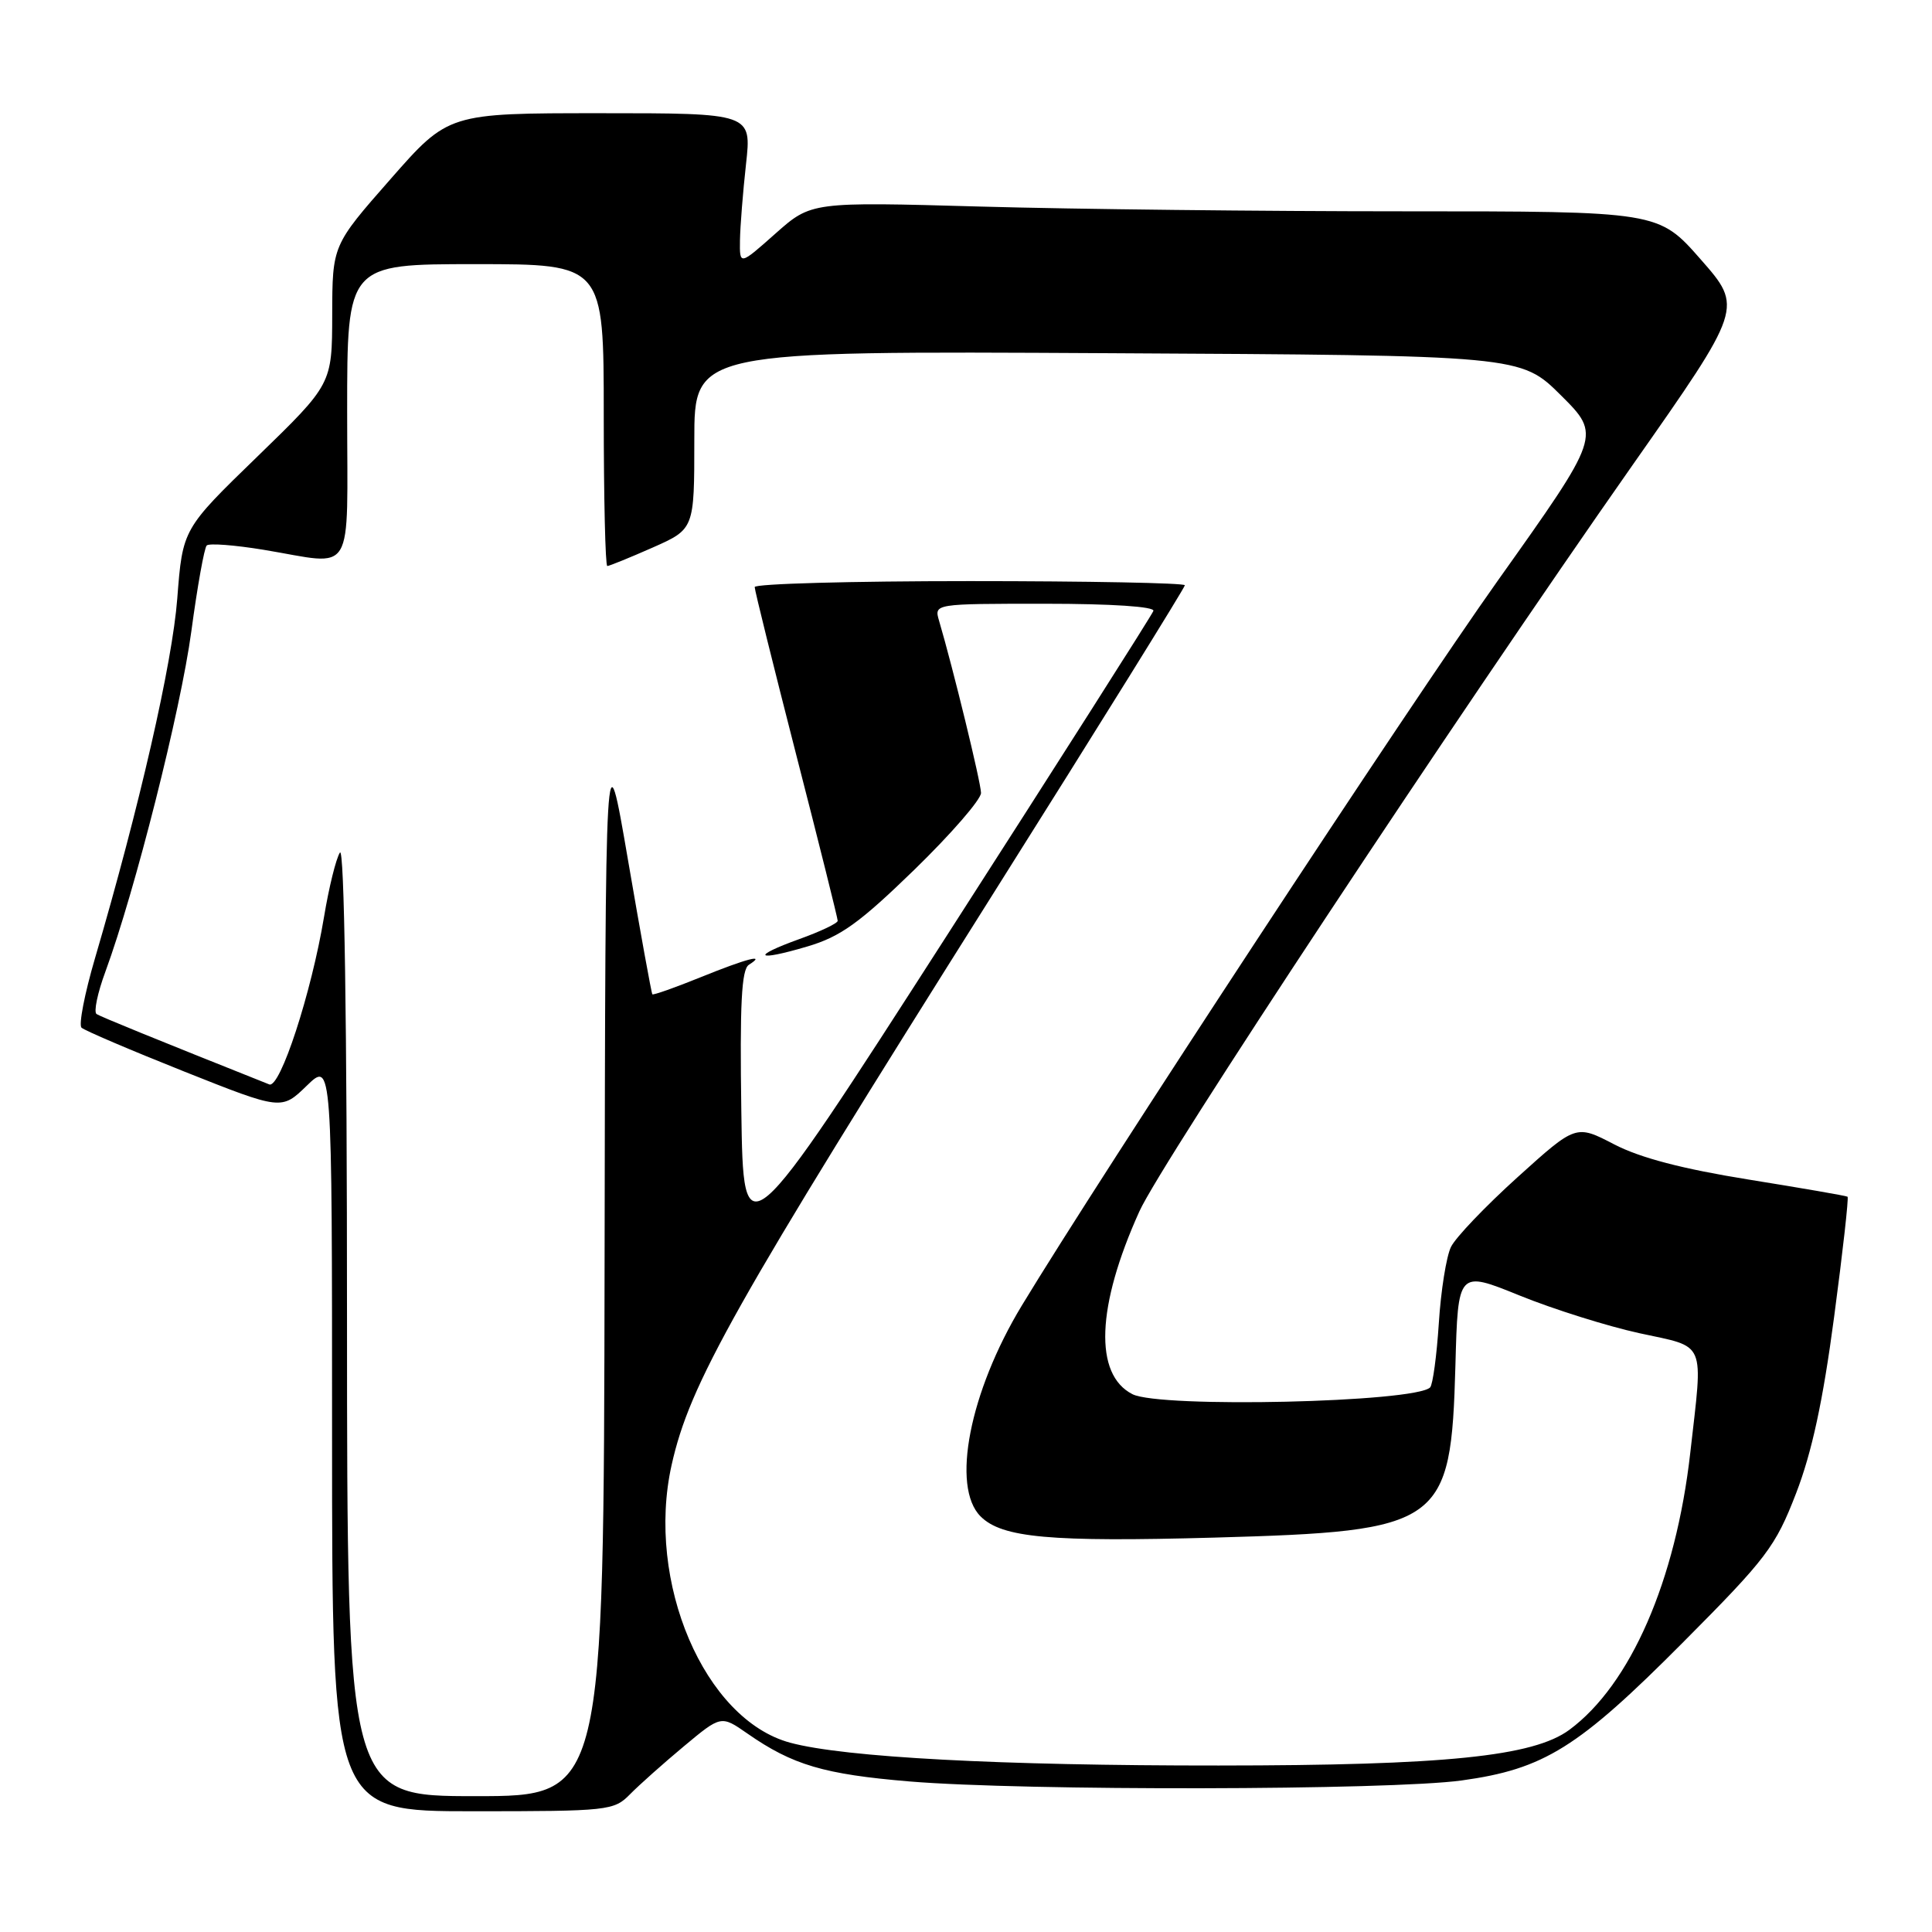 <?xml version="1.0" encoding="UTF-8" standalone="no"?>
<!DOCTYPE svg PUBLIC "-//W3C//DTD SVG 1.1//EN" "http://www.w3.org/Graphics/SVG/1.1/DTD/svg11.dtd" >
<svg xmlns="http://www.w3.org/2000/svg" xmlns:xlink="http://www.w3.org/1999/xlink" version="1.1" viewBox="0 0 256 256">
 <g >
 <path fill="currentColor"
d=" M 83.48 237.75 C 84.70 236.51 87.91 233.65 90.62 231.39 C 95.55 227.28 95.55 227.28 99.03 229.70 C 105.02 233.87 109.17 235.10 120.50 236.05 C 135.71 237.32 184.17 237.23 193.68 235.92 C 204.60 234.41 209.11 231.60 223.03 217.60 C 234.11 206.47 235.26 204.94 237.99 197.87 C 240.09 192.43 241.55 185.66 243.03 174.50 C 244.18 165.86 244.98 158.69 244.81 158.57 C 244.64 158.45 238.75 157.43 231.72 156.30 C 222.95 154.89 217.35 153.43 213.88 151.63 C 208.82 149.00 208.82 149.00 201.09 155.98 C 196.84 159.82 192.86 163.98 192.26 165.23 C 191.65 166.48 190.92 171.03 190.65 175.35 C 190.37 179.66 189.85 183.48 189.50 183.84 C 187.50 185.83 153.74 186.60 150.06 184.74 C 144.94 182.14 145.28 173.10 150.98 160.50 C 153.92 154.00 192.71 95.31 216.32 61.63 C 230.96 40.76 230.96 40.76 225.36 34.38 C 219.76 28.00 219.76 28.00 186.04 28.00 C 167.50 28.00 142.24 27.72 129.91 27.37 C 107.50 26.74 107.50 26.74 102.75 30.95 C 98.00 35.17 98.00 35.17 98.05 31.83 C 98.08 30.00 98.44 25.46 98.85 21.75 C 99.60 15.00 99.60 15.00 79.51 15.00 C 59.41 15.00 59.41 15.00 51.73 23.75 C 44.04 32.50 44.04 32.50 44.02 41.70 C 44.00 50.89 44.00 50.89 34.10 60.50 C 24.20 70.10 24.20 70.10 23.49 79.30 C 22.83 87.89 18.49 106.85 12.58 127.00 C 11.21 131.67 10.41 135.80 10.80 136.17 C 11.18 136.54 17.30 139.15 24.40 141.98 C 37.30 147.11 37.30 147.11 40.65 143.86 C 44.00 140.61 44.00 140.61 44.00 190.30 C 44.00 240.00 44.00 240.00 62.64 240.00 C 80.64 240.00 81.35 239.92 83.48 237.75 Z  M 45.98 174.75 C 45.98 135.26 45.62 112.05 45.04 112.97 C 44.52 113.78 43.58 117.61 42.94 121.47 C 41.26 131.57 37.12 144.26 35.68 143.69 C 20.47 137.63 13.39 134.74 12.80 134.37 C 12.39 134.12 12.92 131.57 13.98 128.71 C 17.89 118.06 23.93 94.16 25.35 83.68 C 26.15 77.72 27.07 72.59 27.39 72.28 C 27.71 71.96 31.10 72.22 34.93 72.85 C 47.22 74.88 46.00 76.90 46.00 54.50 C 46.00 35.00 46.00 35.00 63.00 35.00 C 80.00 35.00 80.00 35.00 80.00 55.00 C 80.00 66.00 80.21 75.00 80.47 75.00 C 80.73 75.00 83.43 73.90 86.47 72.56 C 92.00 70.11 92.00 70.11 92.00 58.31 C 92.00 46.50 92.00 46.50 146.75 46.80 C 201.50 47.09 201.50 47.09 206.83 52.38 C 212.15 57.68 212.15 57.68 198.47 76.93 C 186.78 93.38 145.80 155.80 135.39 173.00 C 128.47 184.44 126.01 197.01 129.93 200.93 C 132.77 203.77 139.13 204.34 160.93 203.74 C 191.17 202.89 192.26 202.11 192.85 180.93 C 193.19 168.35 193.19 168.35 201.35 171.66 C 205.83 173.48 212.99 175.73 217.25 176.66 C 226.18 178.60 225.68 177.43 223.97 192.50 C 222.05 209.47 216.04 223.23 207.95 229.21 C 203.18 232.74 191.47 233.93 161.50 233.94 C 132.54 233.96 111.90 232.86 104.71 230.92 C 93.34 227.86 85.54 209.61 88.99 194.13 C 91.39 183.35 97.13 173.15 131.68 118.30 C 145.61 96.19 157.00 77.85 157.00 77.55 C 157.00 77.25 144.18 77.00 128.50 77.00 C 112.82 77.00 100.00 77.35 100.00 77.79 C 100.00 78.22 102.48 88.22 105.50 100.00 C 108.53 111.78 111.00 121.69 111.00 122.01 C 111.00 122.34 108.73 123.42 105.95 124.42 C 99.40 126.78 100.11 127.45 106.99 125.41 C 111.38 124.11 113.88 122.31 121.16 115.24 C 126.02 110.51 129.99 105.94 129.99 105.07 C 129.98 103.70 126.28 88.52 124.43 82.25 C 123.77 80.00 123.77 80.00 138.47 80.00 C 147.30 80.00 153.03 80.38 152.83 80.95 C 152.65 81.47 140.35 100.80 125.50 123.91 C 98.50 165.92 98.50 165.92 98.23 147.28 C 98.02 133.04 98.25 128.46 99.23 127.84 C 101.64 126.31 98.95 127.01 92.81 129.50 C 89.43 130.87 86.56 131.88 86.44 131.75 C 86.32 131.61 84.87 123.62 83.22 114.00 C 80.22 96.50 80.22 96.50 80.11 167.25 C 80.00 238.00 80.00 238.00 63.00 238.00 C 46.00 238.00 46.00 238.00 45.98 174.75 Z "/>
</g>
</svg>
